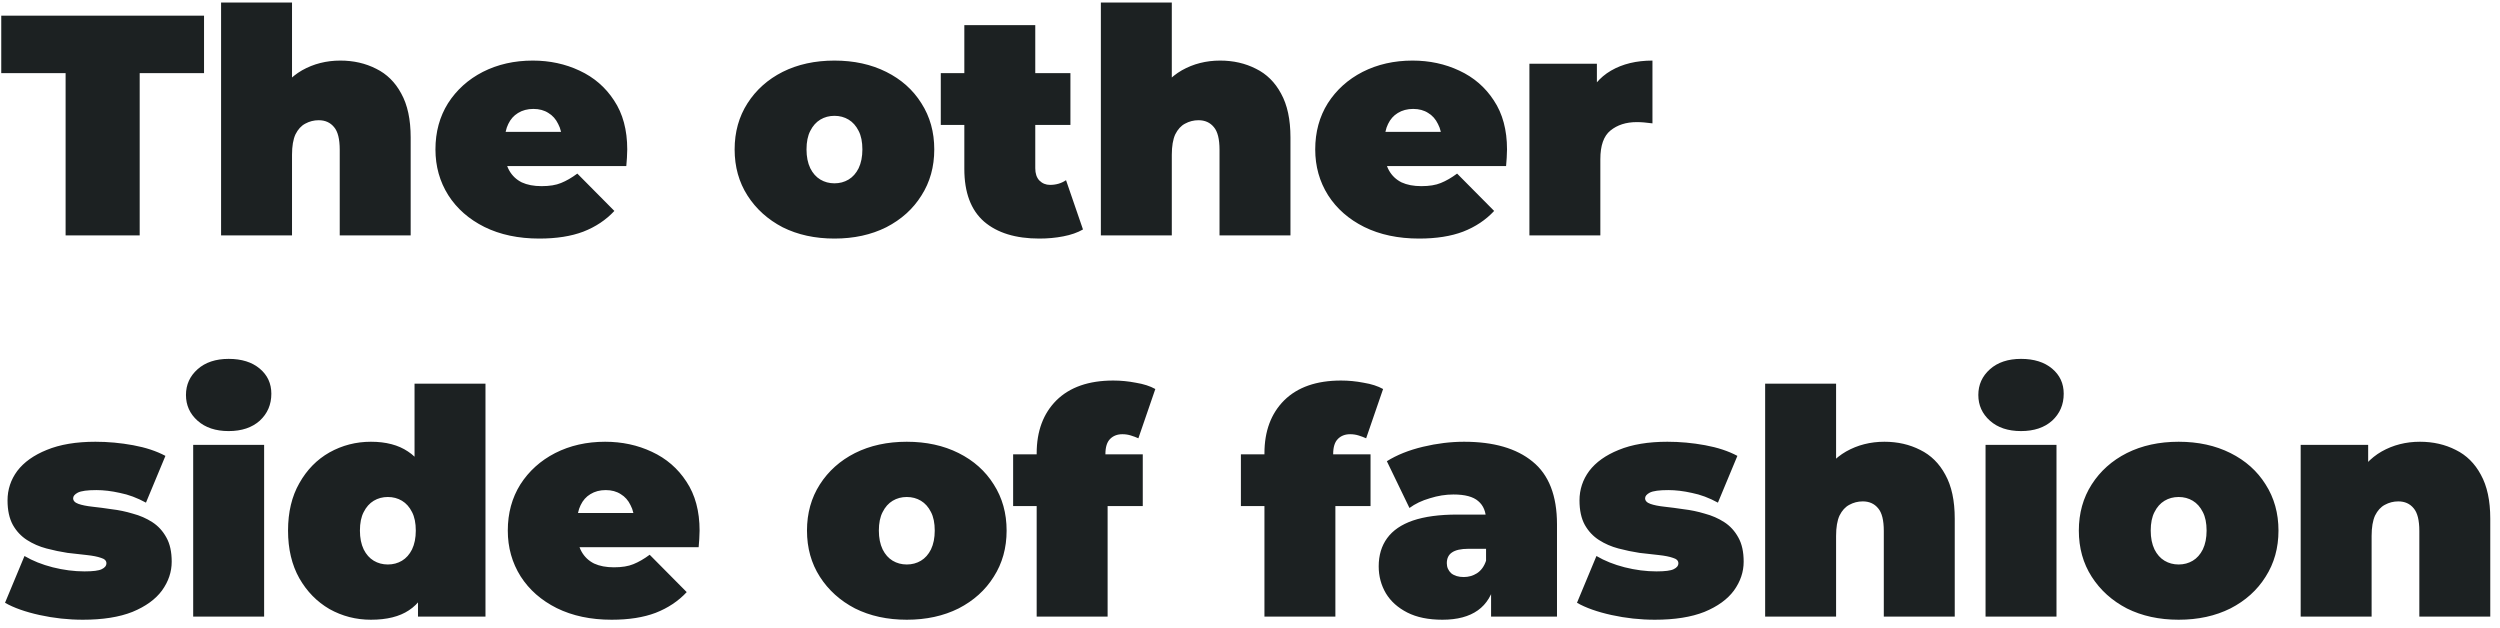 <svg width="223" height="56" viewBox="0 0 223 56" fill="none" xmlns="http://www.w3.org/2000/svg">
<path d="M5.852 21V6.524H0.112V1.4H18.2V6.524H12.46V21H5.852ZM30.36 5.404C31.536 5.404 32.6 5.647 33.552 6.132C34.504 6.599 35.251 7.336 35.792 8.344C36.352 9.352 36.632 10.659 36.632 12.264V21H30.304V13.356C30.304 12.404 30.136 11.732 29.8 11.34C29.464 10.929 29.007 10.724 28.428 10.724C27.999 10.724 27.598 10.827 27.224 11.032C26.87 11.219 26.58 11.536 26.356 11.984C26.151 12.432 26.048 13.039 26.048 13.804V21H19.72V0.224H26.048V10.164L24.536 8.876C25.134 7.719 25.936 6.851 26.944 6.272C27.971 5.693 29.11 5.404 30.36 5.404ZM48.11 21.28C46.243 21.28 44.61 20.935 43.21 20.244C41.829 19.553 40.755 18.611 39.99 17.416C39.225 16.203 38.842 14.84 38.842 13.328C38.842 11.779 39.215 10.407 39.962 9.212C40.727 8.017 41.763 7.084 43.07 6.412C44.395 5.74 45.879 5.404 47.522 5.404C49.034 5.404 50.425 5.703 51.694 6.3C52.982 6.897 54.009 7.784 54.774 8.96C55.558 10.136 55.95 11.592 55.95 13.328C55.95 13.552 55.941 13.804 55.922 14.084C55.903 14.345 55.885 14.588 55.866 14.812H44.078V11.76H52.506L50.126 12.572C50.126 11.975 50.014 11.471 49.79 11.06C49.585 10.631 49.295 10.304 48.922 10.08C48.549 9.837 48.101 9.716 47.578 9.716C47.055 9.716 46.598 9.837 46.206 10.08C45.833 10.304 45.543 10.631 45.338 11.06C45.133 11.471 45.03 11.975 45.03 12.572V13.524C45.03 14.177 45.161 14.737 45.422 15.204C45.683 15.671 46.057 16.025 46.542 16.268C47.027 16.492 47.615 16.604 48.306 16.604C49.015 16.604 49.594 16.511 50.042 16.324C50.509 16.137 50.994 15.857 51.498 15.484L54.802 18.816C54.055 19.619 53.131 20.235 52.03 20.664C50.947 21.075 49.641 21.28 48.11 21.28ZM74.433 21.28C72.697 21.28 71.157 20.944 69.813 20.272C68.488 19.581 67.443 18.639 66.677 17.444C65.912 16.249 65.529 14.877 65.529 13.328C65.529 11.779 65.912 10.407 66.677 9.212C67.443 8.017 68.488 7.084 69.813 6.412C71.157 5.74 72.697 5.404 74.433 5.404C76.169 5.404 77.709 5.74 79.053 6.412C80.397 7.084 81.443 8.017 82.189 9.212C82.955 10.407 83.337 11.779 83.337 13.328C83.337 14.877 82.955 16.249 82.189 17.444C81.443 18.639 80.397 19.581 79.053 20.272C77.709 20.944 76.169 21.28 74.433 21.28ZM74.433 16.352C74.9 16.352 75.32 16.24 75.693 16.016C76.067 15.792 76.365 15.456 76.589 15.008C76.813 14.541 76.925 13.981 76.925 13.328C76.925 12.656 76.813 12.105 76.589 11.676C76.365 11.228 76.067 10.892 75.693 10.668C75.32 10.444 74.9 10.332 74.433 10.332C73.967 10.332 73.547 10.444 73.173 10.668C72.8 10.892 72.501 11.228 72.277 11.676C72.053 12.105 71.941 12.656 71.941 13.328C71.941 13.981 72.053 14.541 72.277 15.008C72.501 15.456 72.8 15.792 73.173 16.016C73.547 16.24 73.967 16.352 74.433 16.352ZM92.71 21.28C90.601 21.28 88.958 20.776 87.782 19.768C86.606 18.741 86.018 17.173 86.018 15.064V2.24H92.346V15.008C92.346 15.475 92.467 15.839 92.71 16.1C92.971 16.361 93.289 16.492 93.662 16.492C94.203 16.492 94.679 16.352 95.09 16.072L96.602 20.468C96.117 20.748 95.529 20.953 94.838 21.084C94.166 21.215 93.457 21.28 92.71 21.28ZM83.918 11.144V6.524H95.482V11.144H83.918ZM108.837 5.404C110.013 5.404 111.077 5.647 112.029 6.132C112.981 6.599 113.728 7.336 114.269 8.344C114.829 9.352 115.109 10.659 115.109 12.264V21H108.781V13.356C108.781 12.404 108.613 11.732 108.277 11.34C107.941 10.929 107.484 10.724 106.905 10.724C106.476 10.724 106.074 10.827 105.701 11.032C105.346 11.219 105.057 11.536 104.833 11.984C104.628 12.432 104.525 13.039 104.525 13.804V21H98.197V0.224H104.525V10.164L103.013 8.876C103.61 7.719 104.413 6.851 105.421 6.272C106.448 5.693 107.586 5.404 108.837 5.404ZM126.586 21.28C124.72 21.28 123.086 20.935 121.686 20.244C120.305 19.553 119.232 18.611 118.466 17.416C117.701 16.203 117.318 14.84 117.318 13.328C117.318 11.779 117.692 10.407 118.438 9.212C119.204 8.017 120.24 7.084 121.546 6.412C122.872 5.74 124.356 5.404 125.998 5.404C127.51 5.404 128.901 5.703 130.17 6.3C131.458 6.897 132.485 7.784 133.25 8.96C134.034 10.136 134.426 11.592 134.426 13.328C134.426 13.552 134.417 13.804 134.398 14.084C134.38 14.345 134.361 14.588 134.342 14.812H122.554V11.76H130.982L128.602 12.572C128.602 11.975 128.49 11.471 128.266 11.06C128.061 10.631 127.772 10.304 127.398 10.08C127.025 9.837 126.577 9.716 126.054 9.716C125.532 9.716 125.074 9.837 124.682 10.08C124.309 10.304 124.02 10.631 123.814 11.06C123.609 11.471 123.506 11.975 123.506 12.572V13.524C123.506 14.177 123.637 14.737 123.898 15.204C124.16 15.671 124.533 16.025 125.018 16.268C125.504 16.492 126.092 16.604 126.782 16.604C127.492 16.604 128.07 16.511 128.518 16.324C128.985 16.137 129.47 15.857 129.974 15.484L133.278 18.816C132.532 19.619 131.608 20.235 130.506 20.664C129.424 21.075 128.117 21.28 126.586 21.28ZM136.423 21V5.684H142.443V10.304L141.463 8.988C141.93 7.793 142.677 6.897 143.703 6.3C144.73 5.703 145.962 5.404 147.399 5.404V11.004C147.119 10.967 146.867 10.939 146.643 10.92C146.438 10.901 146.223 10.892 145.999 10.892C145.047 10.892 144.263 11.144 143.647 11.648C143.05 12.133 142.751 12.983 142.751 14.196V21H136.423ZM7.392 55.28C6.085 55.28 4.797 55.14 3.528 54.86C2.259 54.58 1.232 54.216 0.448 53.768L2.184 49.596C2.912 50.025 3.752 50.361 4.704 50.604C5.675 50.847 6.617 50.968 7.532 50.968C8.297 50.968 8.811 50.903 9.072 50.772C9.352 50.641 9.492 50.464 9.492 50.24C9.492 50.016 9.333 49.857 9.016 49.764C8.699 49.652 8.279 49.568 7.756 49.512C7.233 49.456 6.655 49.391 6.02 49.316C5.404 49.223 4.779 49.092 4.144 48.924C3.509 48.756 2.931 48.504 2.408 48.168C1.885 47.832 1.465 47.384 1.148 46.824C0.831 46.245 0.672 45.517 0.672 44.64C0.672 43.669 0.961 42.792 1.54 42.008C2.137 41.224 3.015 40.599 4.172 40.132C5.348 39.647 6.795 39.404 8.512 39.404C9.632 39.404 10.752 39.507 11.872 39.712C12.992 39.917 13.953 40.235 14.756 40.664L13.02 44.836C12.236 44.407 11.461 44.117 10.696 43.968C9.949 43.8 9.249 43.716 8.596 43.716C7.793 43.716 7.243 43.791 6.944 43.94C6.664 44.089 6.524 44.257 6.524 44.444C6.524 44.668 6.683 44.836 7 44.948C7.317 45.06 7.737 45.144 8.26 45.2C8.783 45.256 9.352 45.331 9.968 45.424C10.603 45.499 11.228 45.629 11.844 45.816C12.479 45.984 13.057 46.236 13.58 46.572C14.103 46.908 14.523 47.365 14.84 47.944C15.157 48.504 15.316 49.223 15.316 50.1C15.316 51.015 15.027 51.873 14.448 52.676C13.869 53.46 12.992 54.095 11.816 54.58C10.64 55.047 9.165 55.28 7.392 55.28ZM17.232 55V39.684H23.56V55H17.232ZM20.396 38.452C19.239 38.452 18.315 38.144 17.624 37.528C16.933 36.912 16.588 36.147 16.588 35.232C16.588 34.317 16.933 33.552 17.624 32.936C18.315 32.32 19.239 32.012 20.396 32.012C21.553 32.012 22.477 32.301 23.168 32.88C23.859 33.459 24.204 34.205 24.204 35.12C24.204 36.091 23.859 36.893 23.168 37.528C22.477 38.144 21.553 38.452 20.396 38.452ZM33.085 55.28C31.759 55.28 30.527 54.963 29.389 54.328C28.269 53.675 27.373 52.76 26.701 51.584C26.029 50.389 25.693 48.971 25.693 47.328C25.693 45.685 26.029 44.276 26.701 43.1C27.373 41.905 28.269 40.991 29.389 40.356C30.527 39.721 31.759 39.404 33.085 39.404C34.429 39.404 35.53 39.693 36.389 40.272C37.248 40.832 37.882 41.7 38.293 42.876C38.703 44.033 38.909 45.517 38.909 47.328C38.909 49.157 38.713 50.66 38.321 51.836C37.947 53.012 37.331 53.88 36.473 54.44C35.633 55 34.504 55.28 33.085 55.28ZM34.597 50.352C35.063 50.352 35.483 50.24 35.857 50.016C36.23 49.792 36.529 49.456 36.753 49.008C36.977 48.541 37.089 47.981 37.089 47.328C37.089 46.656 36.977 46.105 36.753 45.676C36.529 45.228 36.23 44.892 35.857 44.668C35.483 44.444 35.063 44.332 34.597 44.332C34.13 44.332 33.71 44.444 33.337 44.668C32.964 44.892 32.665 45.228 32.441 45.676C32.217 46.105 32.105 46.656 32.105 47.328C32.105 47.981 32.217 48.541 32.441 49.008C32.665 49.456 32.964 49.792 33.337 50.016C33.71 50.24 34.13 50.352 34.597 50.352ZM37.285 55V52.928L37.257 47.328L36.977 41.728V34.224H43.305V55H37.285ZM54.563 55.28C52.696 55.28 51.063 54.935 49.663 54.244C48.282 53.553 47.208 52.611 46.443 51.416C45.678 50.203 45.295 48.84 45.295 47.328C45.295 45.779 45.668 44.407 46.415 43.212C47.18 42.017 48.216 41.084 49.523 40.412C50.848 39.74 52.332 39.404 53.975 39.404C55.487 39.404 56.878 39.703 58.147 40.3C59.435 40.897 60.462 41.784 61.227 42.96C62.011 44.136 62.403 45.592 62.403 47.328C62.403 47.552 62.394 47.804 62.375 48.084C62.356 48.345 62.338 48.588 62.319 48.812H50.531V45.76H58.959L56.579 46.572C56.579 45.975 56.467 45.471 56.243 45.06C56.038 44.631 55.748 44.304 55.375 44.08C55.002 43.837 54.554 43.716 54.031 43.716C53.508 43.716 53.051 43.837 52.659 44.08C52.286 44.304 51.996 44.631 51.791 45.06C51.586 45.471 51.483 45.975 51.483 46.572V47.524C51.483 48.177 51.614 48.737 51.875 49.204C52.136 49.671 52.51 50.025 52.995 50.268C53.48 50.492 54.068 50.604 54.759 50.604C55.468 50.604 56.047 50.511 56.495 50.324C56.962 50.137 57.447 49.857 57.951 49.484L61.255 52.816C60.508 53.619 59.584 54.235 58.483 54.664C57.4 55.075 56.094 55.28 54.563 55.28ZM80.886 55.28C79.15 55.28 77.611 54.944 76.266 54.272C74.941 53.581 73.896 52.639 73.13 51.444C72.365 50.249 71.983 48.877 71.983 47.328C71.983 45.779 72.365 44.407 73.13 43.212C73.896 42.017 74.941 41.084 76.266 40.412C77.611 39.74 79.15 39.404 80.886 39.404C82.623 39.404 84.162 39.74 85.507 40.412C86.85 41.084 87.896 42.017 88.642 43.212C89.408 44.407 89.79 45.779 89.79 47.328C89.79 48.877 89.408 50.249 88.642 51.444C87.896 52.639 86.85 53.581 85.507 54.272C84.162 54.944 82.623 55.28 80.886 55.28ZM80.886 50.352C81.353 50.352 81.773 50.24 82.147 50.016C82.52 49.792 82.819 49.456 83.043 49.008C83.266 48.541 83.379 47.981 83.379 47.328C83.379 46.656 83.266 46.105 83.043 45.676C82.819 45.228 82.52 44.892 82.147 44.668C81.773 44.444 81.353 44.332 80.886 44.332C80.42 44.332 80 44.444 79.626 44.668C79.253 44.892 78.954 45.228 78.731 45.676C78.507 46.105 78.394 46.656 78.394 47.328C78.394 47.981 78.507 48.541 78.731 49.008C78.954 49.456 79.253 49.792 79.626 50.016C80 50.24 80.42 50.352 80.886 50.352ZM92.471 55V40.44C92.471 38.461 93.059 36.884 94.235 35.708C95.43 34.532 97.119 33.944 99.303 33.944C99.975 33.944 100.647 34.009 101.319 34.14C102.01 34.252 102.588 34.439 103.055 34.7L101.543 39.096C101.338 39.003 101.114 38.919 100.871 38.844C100.628 38.769 100.376 38.732 100.115 38.732C99.667 38.732 99.303 38.872 99.023 39.152C98.743 39.432 98.603 39.88 98.603 40.496V41.224L98.799 43.828V55H92.471ZM90.371 45.144V40.524H101.935V45.144H90.371ZM112.788 55V40.44C112.788 38.461 113.376 36.884 114.552 35.708C115.746 34.532 117.436 33.944 119.62 33.944C120.292 33.944 120.964 34.009 121.636 34.14C122.326 34.252 122.905 34.439 123.372 34.7L121.86 39.096C121.654 39.003 121.43 38.919 121.188 38.844C120.945 38.769 120.693 38.732 120.432 38.732C119.984 38.732 119.62 38.872 119.34 39.152C119.06 39.432 118.919 39.88 118.919 40.496V41.224L119.116 43.828V55H112.788ZM110.688 45.144V40.524H122.252V45.144H110.688ZM133.004 55V52.284L132.556 51.556V46.404C132.556 45.657 132.323 45.088 131.856 44.696C131.408 44.304 130.671 44.108 129.644 44.108C128.953 44.108 128.253 44.22 127.544 44.444C126.835 44.649 126.228 44.939 125.724 45.312L123.708 41.14C124.604 40.58 125.677 40.151 126.928 39.852C128.179 39.553 129.401 39.404 130.596 39.404C133.228 39.404 135.263 39.992 136.7 41.168C138.156 42.344 138.884 44.211 138.884 46.768V55H133.004ZM128.664 55.28C127.413 55.28 126.368 55.065 125.528 54.636C124.688 54.207 124.053 53.637 123.624 52.928C123.195 52.2 122.98 51.397 122.98 50.52C122.98 49.531 123.232 48.691 123.736 48C124.24 47.309 125.005 46.787 126.032 46.432C127.077 46.077 128.393 45.9 129.98 45.9H133.172V48.952H130.988C130.316 48.952 129.821 49.064 129.504 49.288C129.205 49.493 129.056 49.811 129.056 50.24C129.056 50.595 129.187 50.893 129.448 51.136C129.728 51.36 130.101 51.472 130.568 51.472C130.997 51.472 131.389 51.36 131.744 51.136C132.117 50.893 132.388 50.52 132.556 50.016L133.368 51.892C133.125 53.031 132.612 53.88 131.828 54.44C131.044 55 129.989 55.28 128.664 55.28ZM147.611 55.28C146.304 55.28 145.016 55.14 143.747 54.86C142.477 54.58 141.451 54.216 140.667 53.768L142.403 49.596C143.131 50.025 143.971 50.361 144.923 50.604C145.893 50.847 146.836 50.968 147.751 50.968C148.516 50.968 149.029 50.903 149.291 50.772C149.571 50.641 149.711 50.464 149.711 50.24C149.711 50.016 149.552 49.857 149.235 49.764C148.917 49.652 148.497 49.568 147.975 49.512C147.452 49.456 146.873 49.391 146.239 49.316C145.623 49.223 144.997 49.092 144.363 48.924C143.728 48.756 143.149 48.504 142.627 48.168C142.104 47.832 141.684 47.384 141.367 46.824C141.049 46.245 140.891 45.517 140.891 44.64C140.891 43.669 141.18 42.792 141.759 42.008C142.356 41.224 143.233 40.599 144.391 40.132C145.567 39.647 147.013 39.404 148.731 39.404C149.851 39.404 150.971 39.507 152.091 39.712C153.211 39.917 154.172 40.235 154.975 40.664L153.239 44.836C152.455 44.407 151.68 44.117 150.915 43.968C150.168 43.8 149.468 43.716 148.815 43.716C148.012 43.716 147.461 43.791 147.163 43.94C146.883 44.089 146.743 44.257 146.743 44.444C146.743 44.668 146.901 44.836 147.219 44.948C147.536 45.06 147.956 45.144 148.479 45.2C149.001 45.256 149.571 45.331 150.187 45.424C150.821 45.499 151.447 45.629 152.063 45.816C152.697 45.984 153.276 46.236 153.799 46.572C154.321 46.908 154.741 47.365 155.059 47.944C155.376 48.504 155.535 49.223 155.535 50.1C155.535 51.015 155.245 51.873 154.667 52.676C154.088 53.46 153.211 54.095 152.035 54.58C150.859 55.047 149.384 55.28 147.611 55.28ZM168.091 39.404C169.267 39.404 170.331 39.647 171.283 40.132C172.235 40.599 172.981 41.336 173.523 42.344C174.083 43.352 174.363 44.659 174.363 46.264V55H168.035V47.356C168.035 46.404 167.867 45.732 167.531 45.34C167.195 44.929 166.737 44.724 166.159 44.724C165.729 44.724 165.328 44.827 164.955 45.032C164.6 45.219 164.311 45.536 164.087 45.984C163.881 46.432 163.779 47.039 163.779 47.804V55H157.451V34.224H163.779V44.164L162.267 42.876C162.864 41.719 163.667 40.851 164.675 40.272C165.701 39.693 166.84 39.404 168.091 39.404ZM177.111 55V39.684H183.439V55H177.111ZM180.275 38.452C179.118 38.452 178.194 38.144 177.503 37.528C176.812 36.912 176.467 36.147 176.467 35.232C176.467 34.317 176.812 33.552 177.503 32.936C178.194 32.32 179.118 32.012 180.275 32.012C181.432 32.012 182.356 32.301 183.047 32.88C183.738 33.459 184.083 34.205 184.083 35.12C184.083 36.091 183.738 36.893 183.047 37.528C182.356 38.144 181.432 38.452 180.275 38.452ZM194.336 55.28C192.6 55.28 191.06 54.944 189.716 54.272C188.39 53.581 187.345 52.639 186.58 51.444C185.814 50.249 185.432 48.877 185.432 47.328C185.432 45.779 185.814 44.407 186.58 43.212C187.345 42.017 188.39 41.084 189.716 40.412C191.06 39.74 192.6 39.404 194.336 39.404C196.072 39.404 197.612 39.74 198.956 40.412C200.3 41.084 201.345 42.017 202.092 43.212C202.857 44.407 203.24 45.779 203.24 47.328C203.24 48.877 202.857 50.249 202.092 51.444C201.345 52.639 200.3 53.581 198.956 54.272C197.612 54.944 196.072 55.28 194.336 55.28ZM194.336 50.352C194.802 50.352 195.222 50.24 195.596 50.016C195.969 49.792 196.268 49.456 196.492 49.008C196.716 48.541 196.828 47.981 196.828 47.328C196.828 46.656 196.716 46.105 196.492 45.676C196.268 45.228 195.969 44.892 195.596 44.668C195.222 44.444 194.802 44.332 194.336 44.332C193.869 44.332 193.449 44.444 193.076 44.668C192.702 44.892 192.404 45.228 192.18 45.676C191.956 46.105 191.844 46.656 191.844 47.328C191.844 47.981 191.956 48.541 192.18 49.008C192.404 49.456 192.702 49.792 193.076 50.016C193.449 50.24 193.869 50.352 194.336 50.352ZM215.86 39.404C217.036 39.404 218.1 39.647 219.052 40.132C220.004 40.599 220.751 41.336 221.292 42.344C221.852 43.352 222.132 44.659 222.132 46.264V55H215.804V47.356C215.804 46.404 215.636 45.732 215.3 45.34C214.964 44.929 214.507 44.724 213.928 44.724C213.499 44.724 213.098 44.827 212.724 45.032C212.37 45.219 212.08 45.536 211.856 45.984C211.651 46.432 211.548 47.039 211.548 47.804V55H205.22V39.684H211.24V44.164L210.036 42.876C210.634 41.719 211.436 40.851 212.444 40.272C213.471 39.693 214.61 39.404 215.86 39.404Z" fill="#1C2122"/>
</svg>
